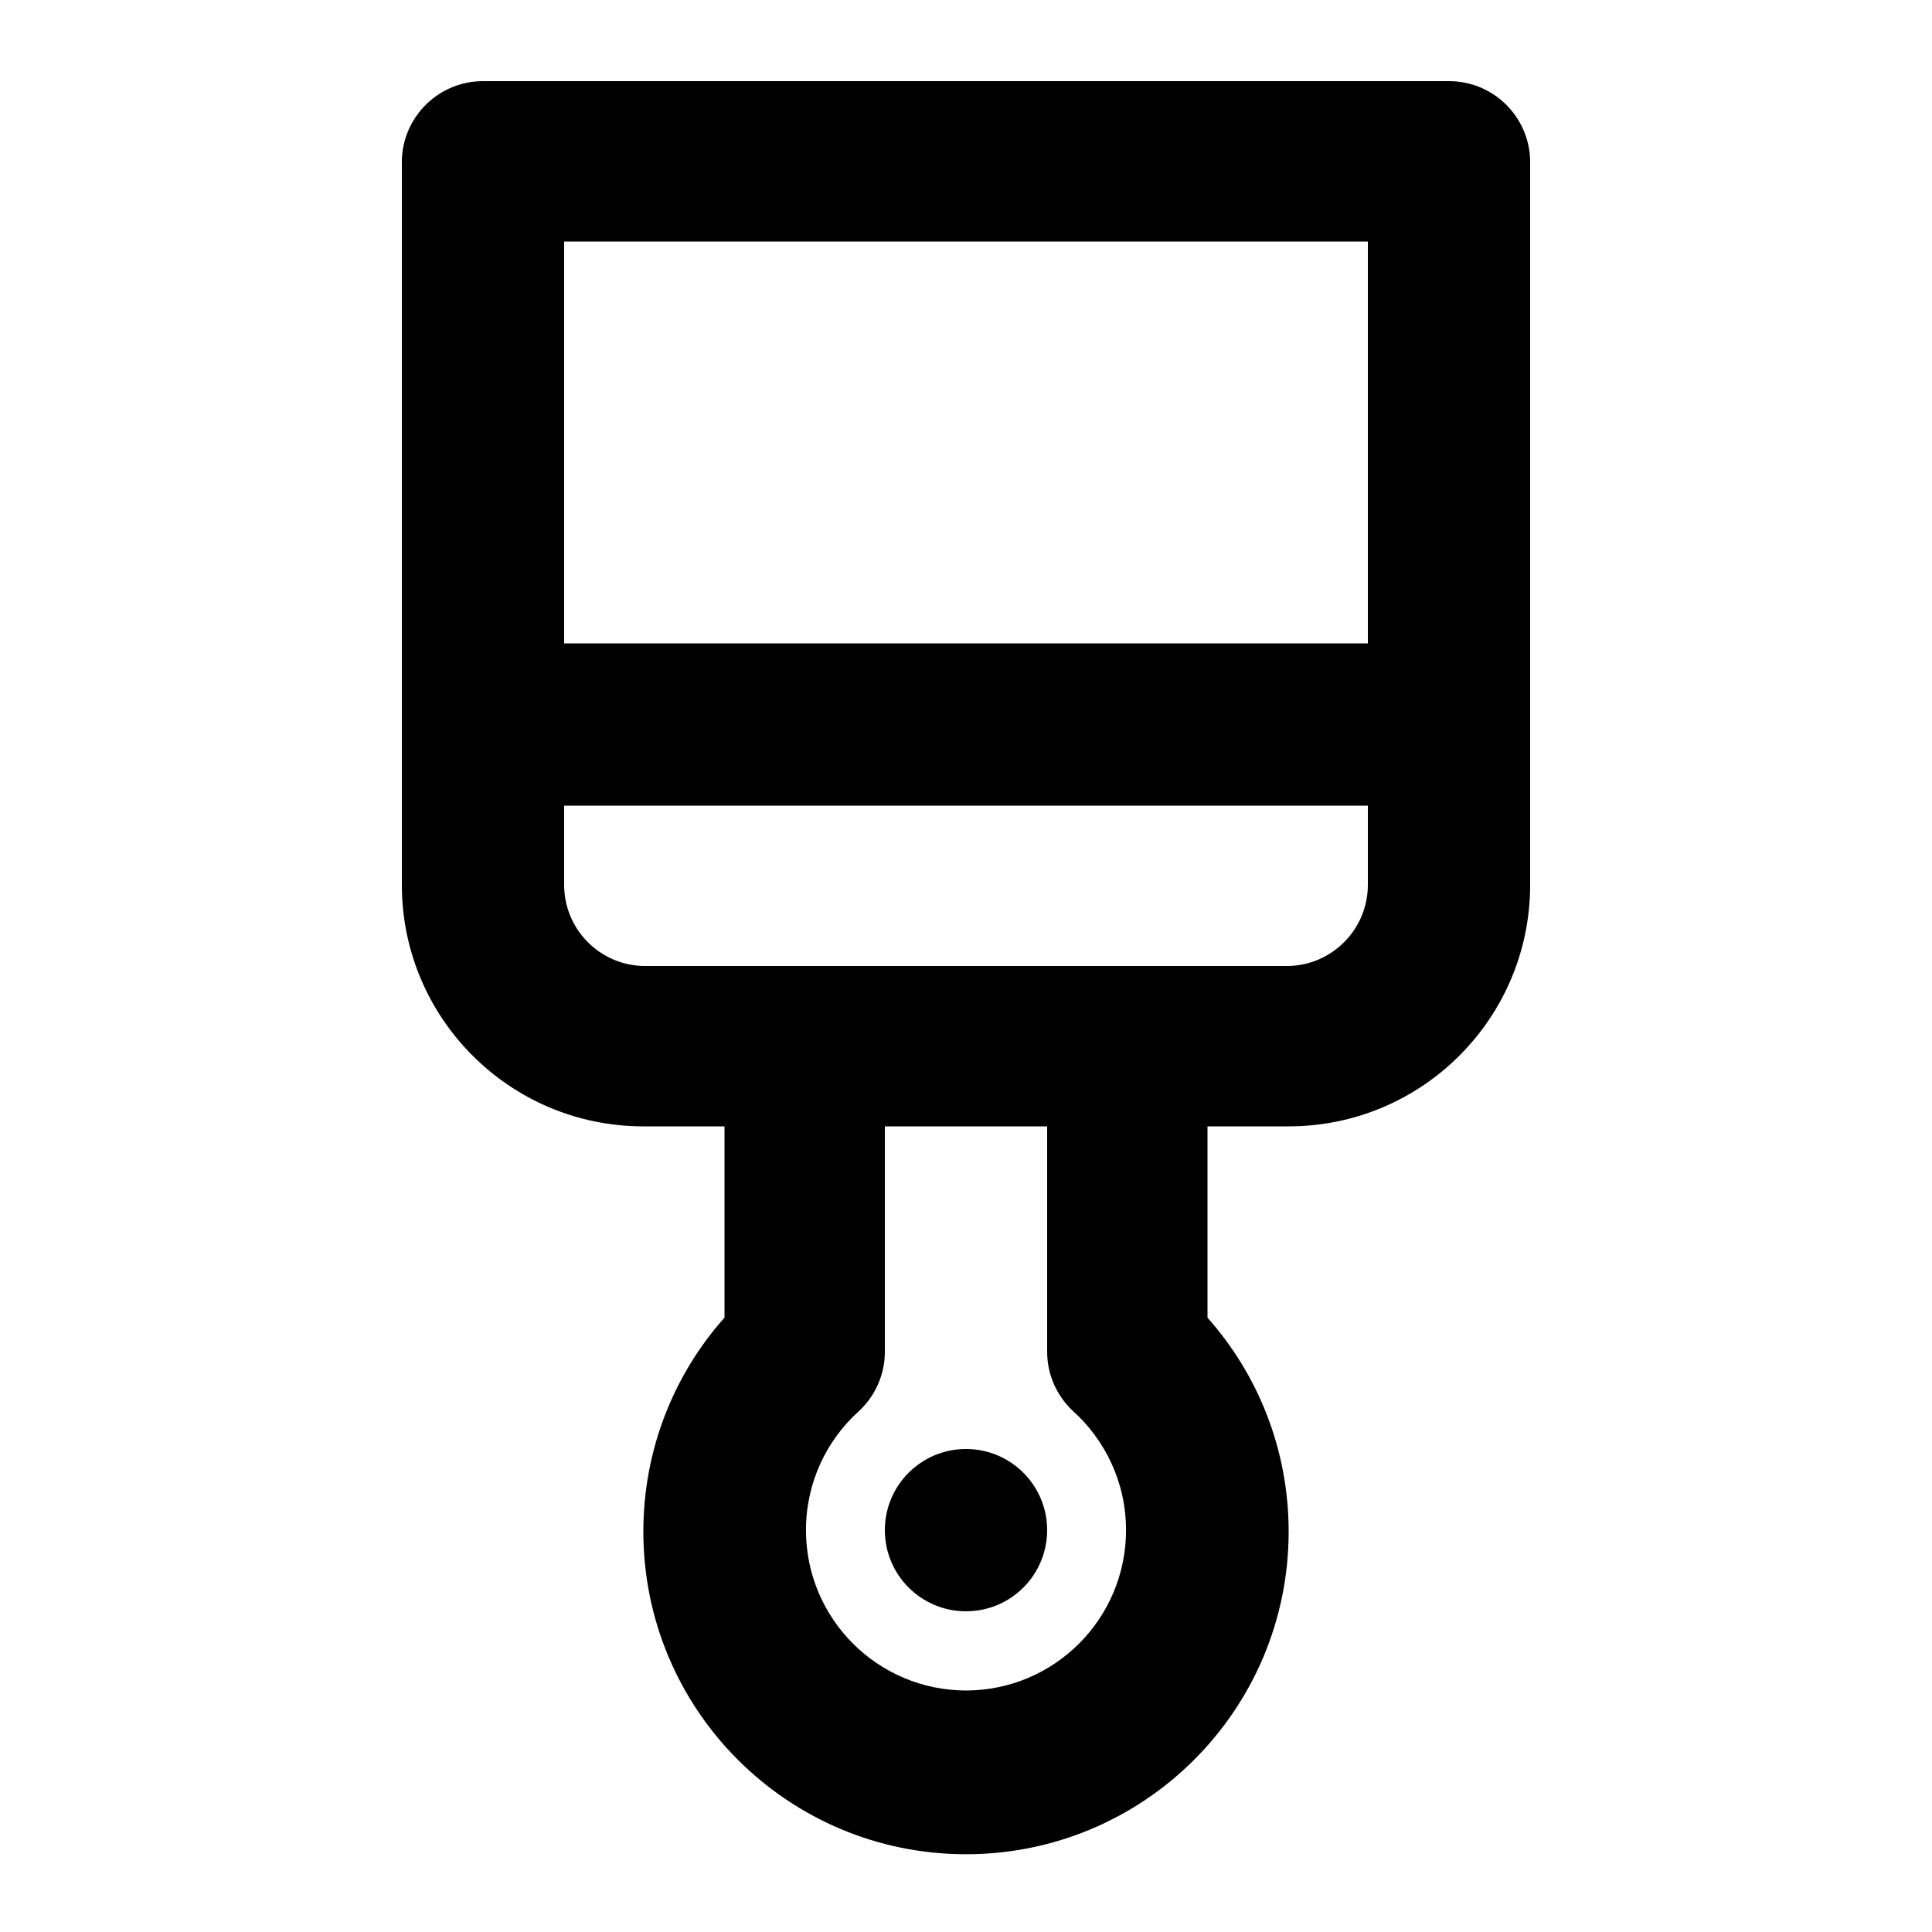 <svg xmlns="http://www.w3.org/2000/svg" width="24" height="24" viewBox="0 0 24 24">
<path d="M12 18c-0.557 0-1.008 0.451-1.008 1.008s0.451 1.008 1.008 1.008c0.557 0 1.008-0.451 1.008-1.008v0c0-0.557-0.451-1.008-1.008-1.008v0zM18 1.008h-12c-0 0-0 0-0 0-0.548 0-0.994 0.438-1.008 0.983l-0 0.001v9c0 1.657 1.343 3 3 3v0h1.008v2.376c-0.626 0.704-1.008 1.636-1.008 2.658 0 2.214 1.794 4.008 4.008 4.008s4.008-1.794 4.008-4.008c0-1.022-0.382-1.954-1.012-2.662l0.004 0.004v-2.376h1.008c1.657 0 3-1.343 3-3v0-9c-0.013-0.546-0.459-0.984-1.008-0.984-0 0-0 0-0 0h0zM12 21c-1.098-0.002-1.988-0.893-1.988-1.992 0-0.591 0.257-1.122 0.666-1.486l0.002-0.002c0.192-0.184 0.312-0.443 0.312-0.729 0-0.005-0-0.010-0-0.016v0.001-2.784h2.016v2.784c-0 0.004-0 0.010-0 0.015 0 0.287 0.12 0.545 0.312 0.729l0 0c0.41 0.366 0.668 0.897 0.668 1.488 0 1.099-0.889 1.99-1.987 1.992h-0zM16.992 10.992c0 0 0 0 0 0 0 0.548-0.438 0.994-0.983 1.008l-0.001 0h-8.016c-0.546-0.013-0.984-0.459-0.984-1.008 0-0 0-0 0-0v0-0.984h9.984zM16.992 7.992h-9.984v-4.992h9.984z"></path>
</svg>
